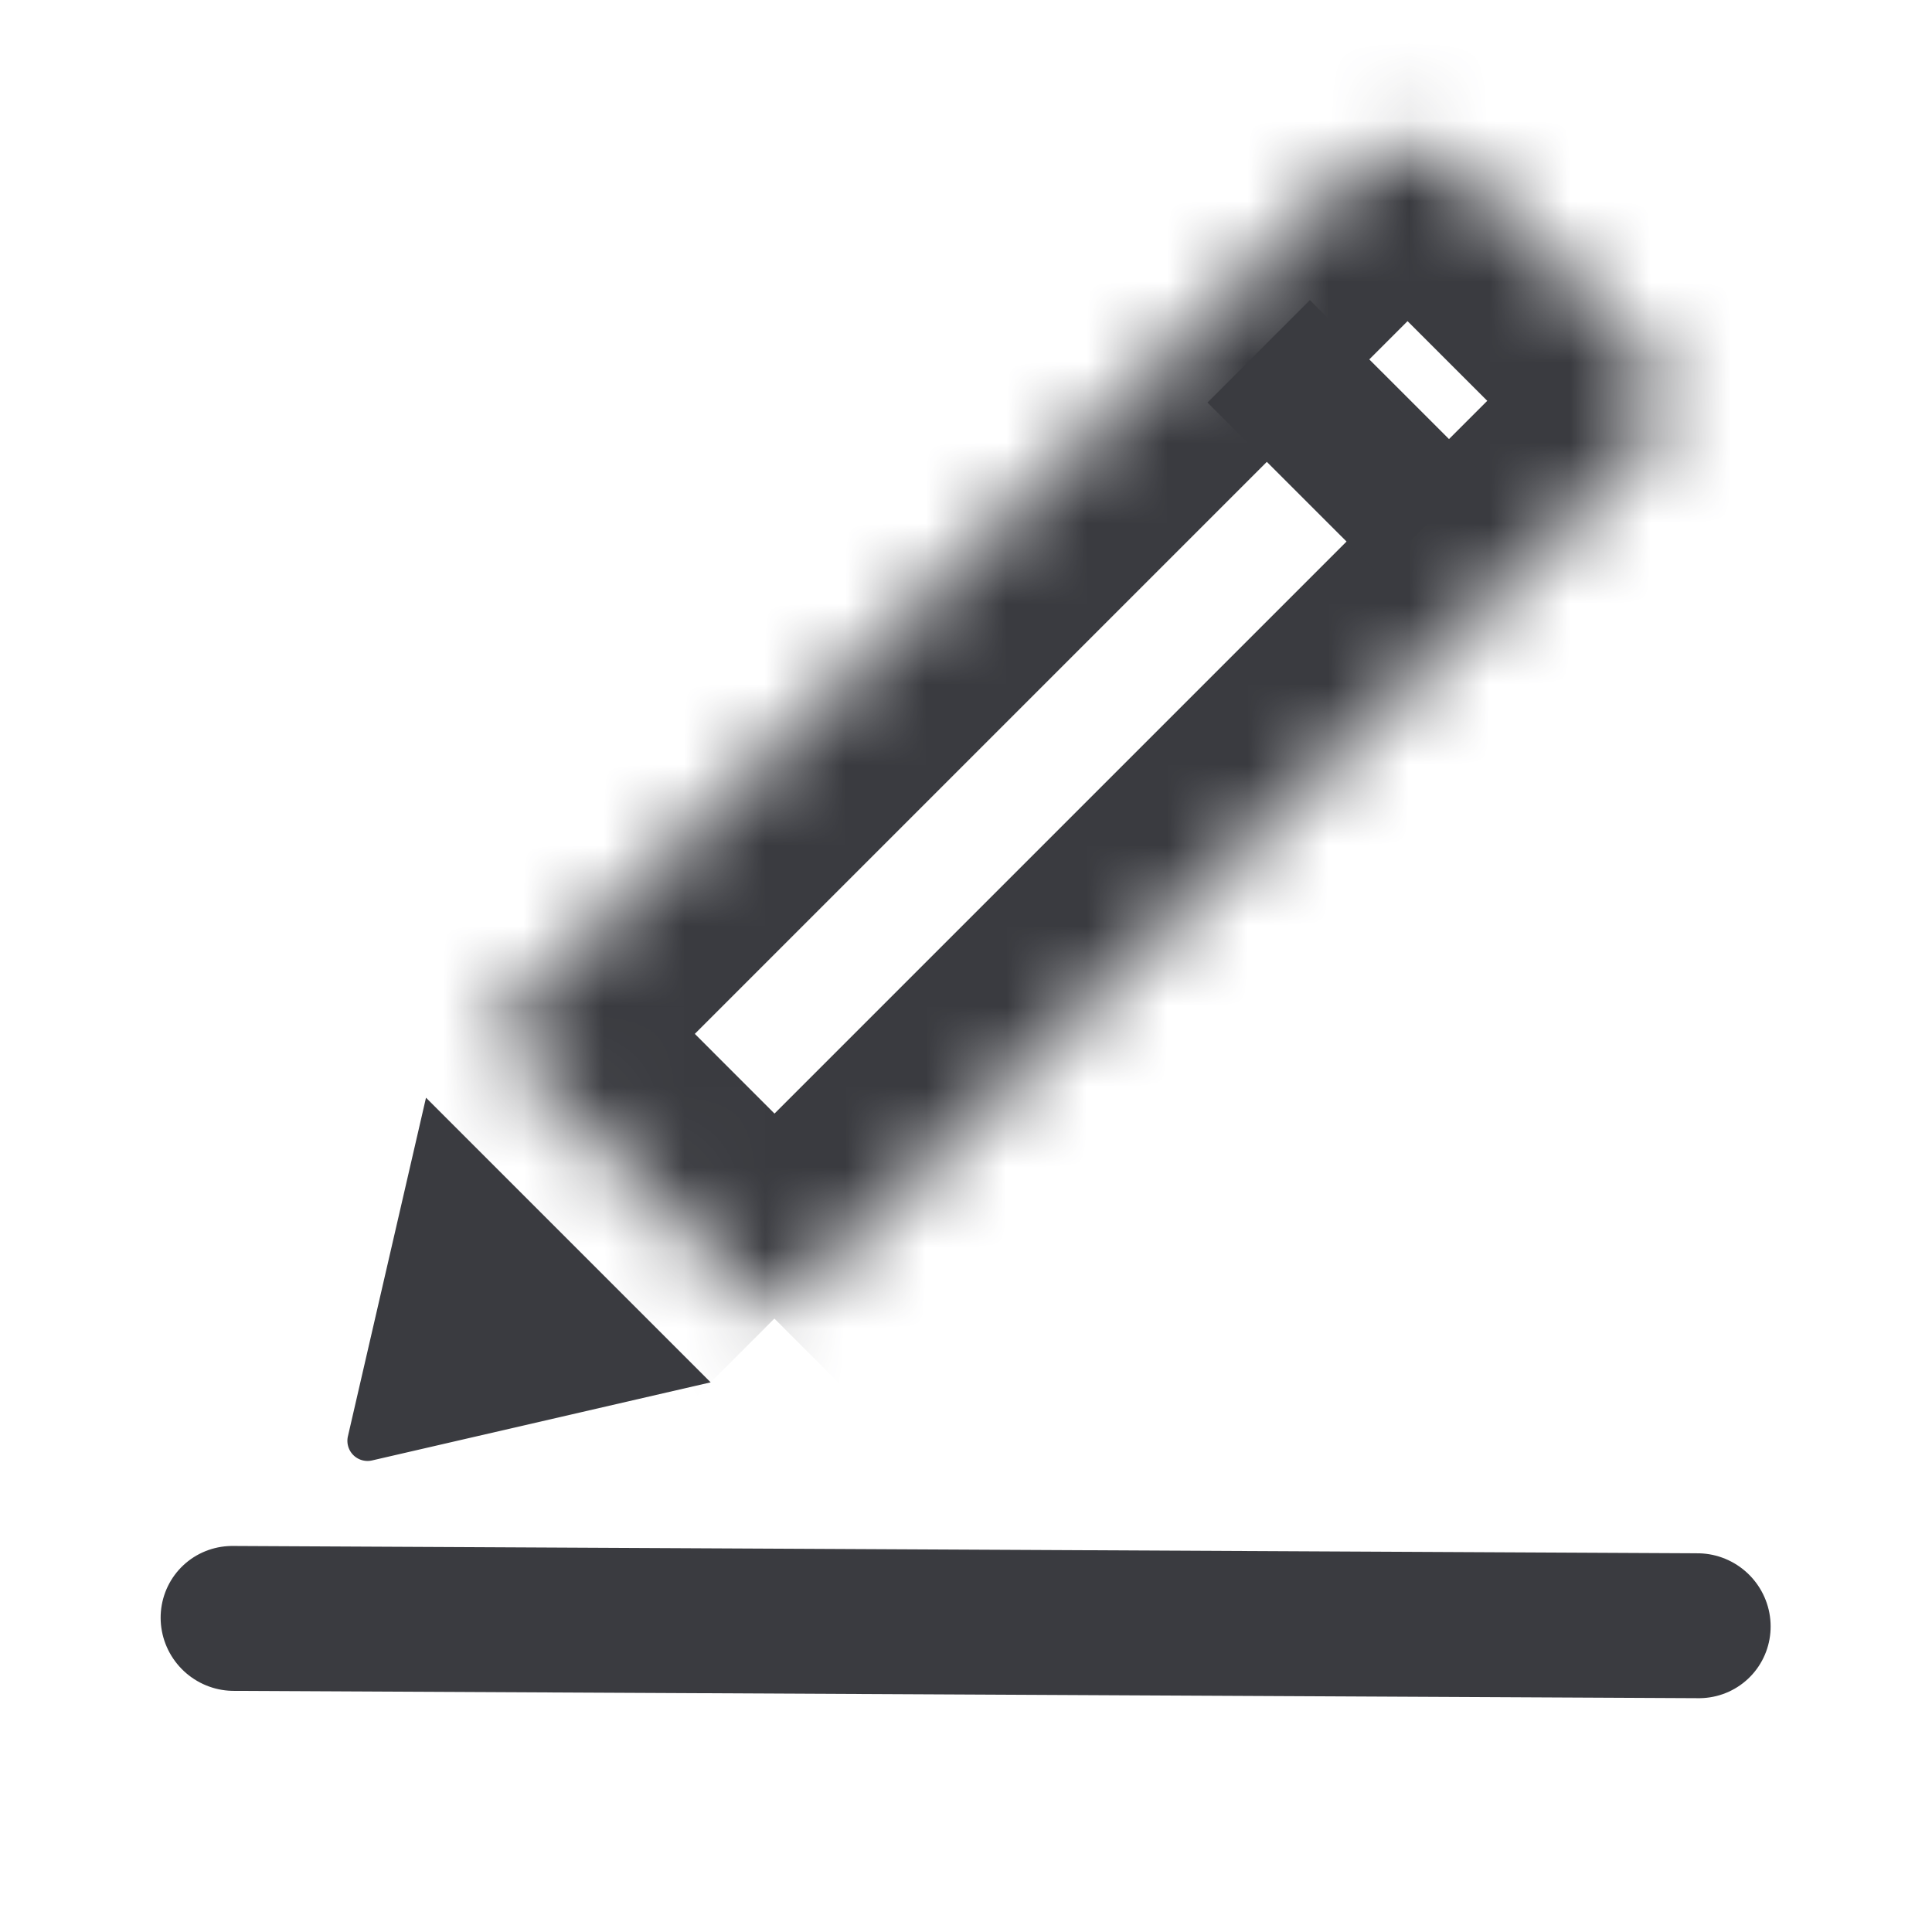 <svg width="24" height="24" fill="none" xmlns="http://www.w3.org/2000/svg"><mask id="pen-sm_svg__a" fill="#fff"><path d="M9.621 16.379l-3.535-3.536L16.778 2.151a1 1 0 011.414 0l2.122 2.121a1 1 0 010 1.414L9.62 16.38z"></path></mask><path d="M9.621 16.379l-3.535-3.536L16.778 2.151a1 1 0 011.414 0l2.122 2.121a1 1 0 010 1.414L9.62 16.38z" stroke="#3a3b40" stroke-width="3.6" mask="url(#pen-sm_svg__a)"></path><path d="M4.622 18.142a.25.25 0 01-.3-.3l.97-4.206 3.536 3.536-4.206.97z" fill="#3a3b40"></path><path transform="matrix(1 .005 .005 1 2 21)" stroke="#3a3b40" stroke-width="1.8" stroke-linecap="round" d="M.9-.9h18.2"></path><path stroke="#3a3b40" stroke-width="1.8" d="M15.636 4.364l2.122 2.121"></path></svg>